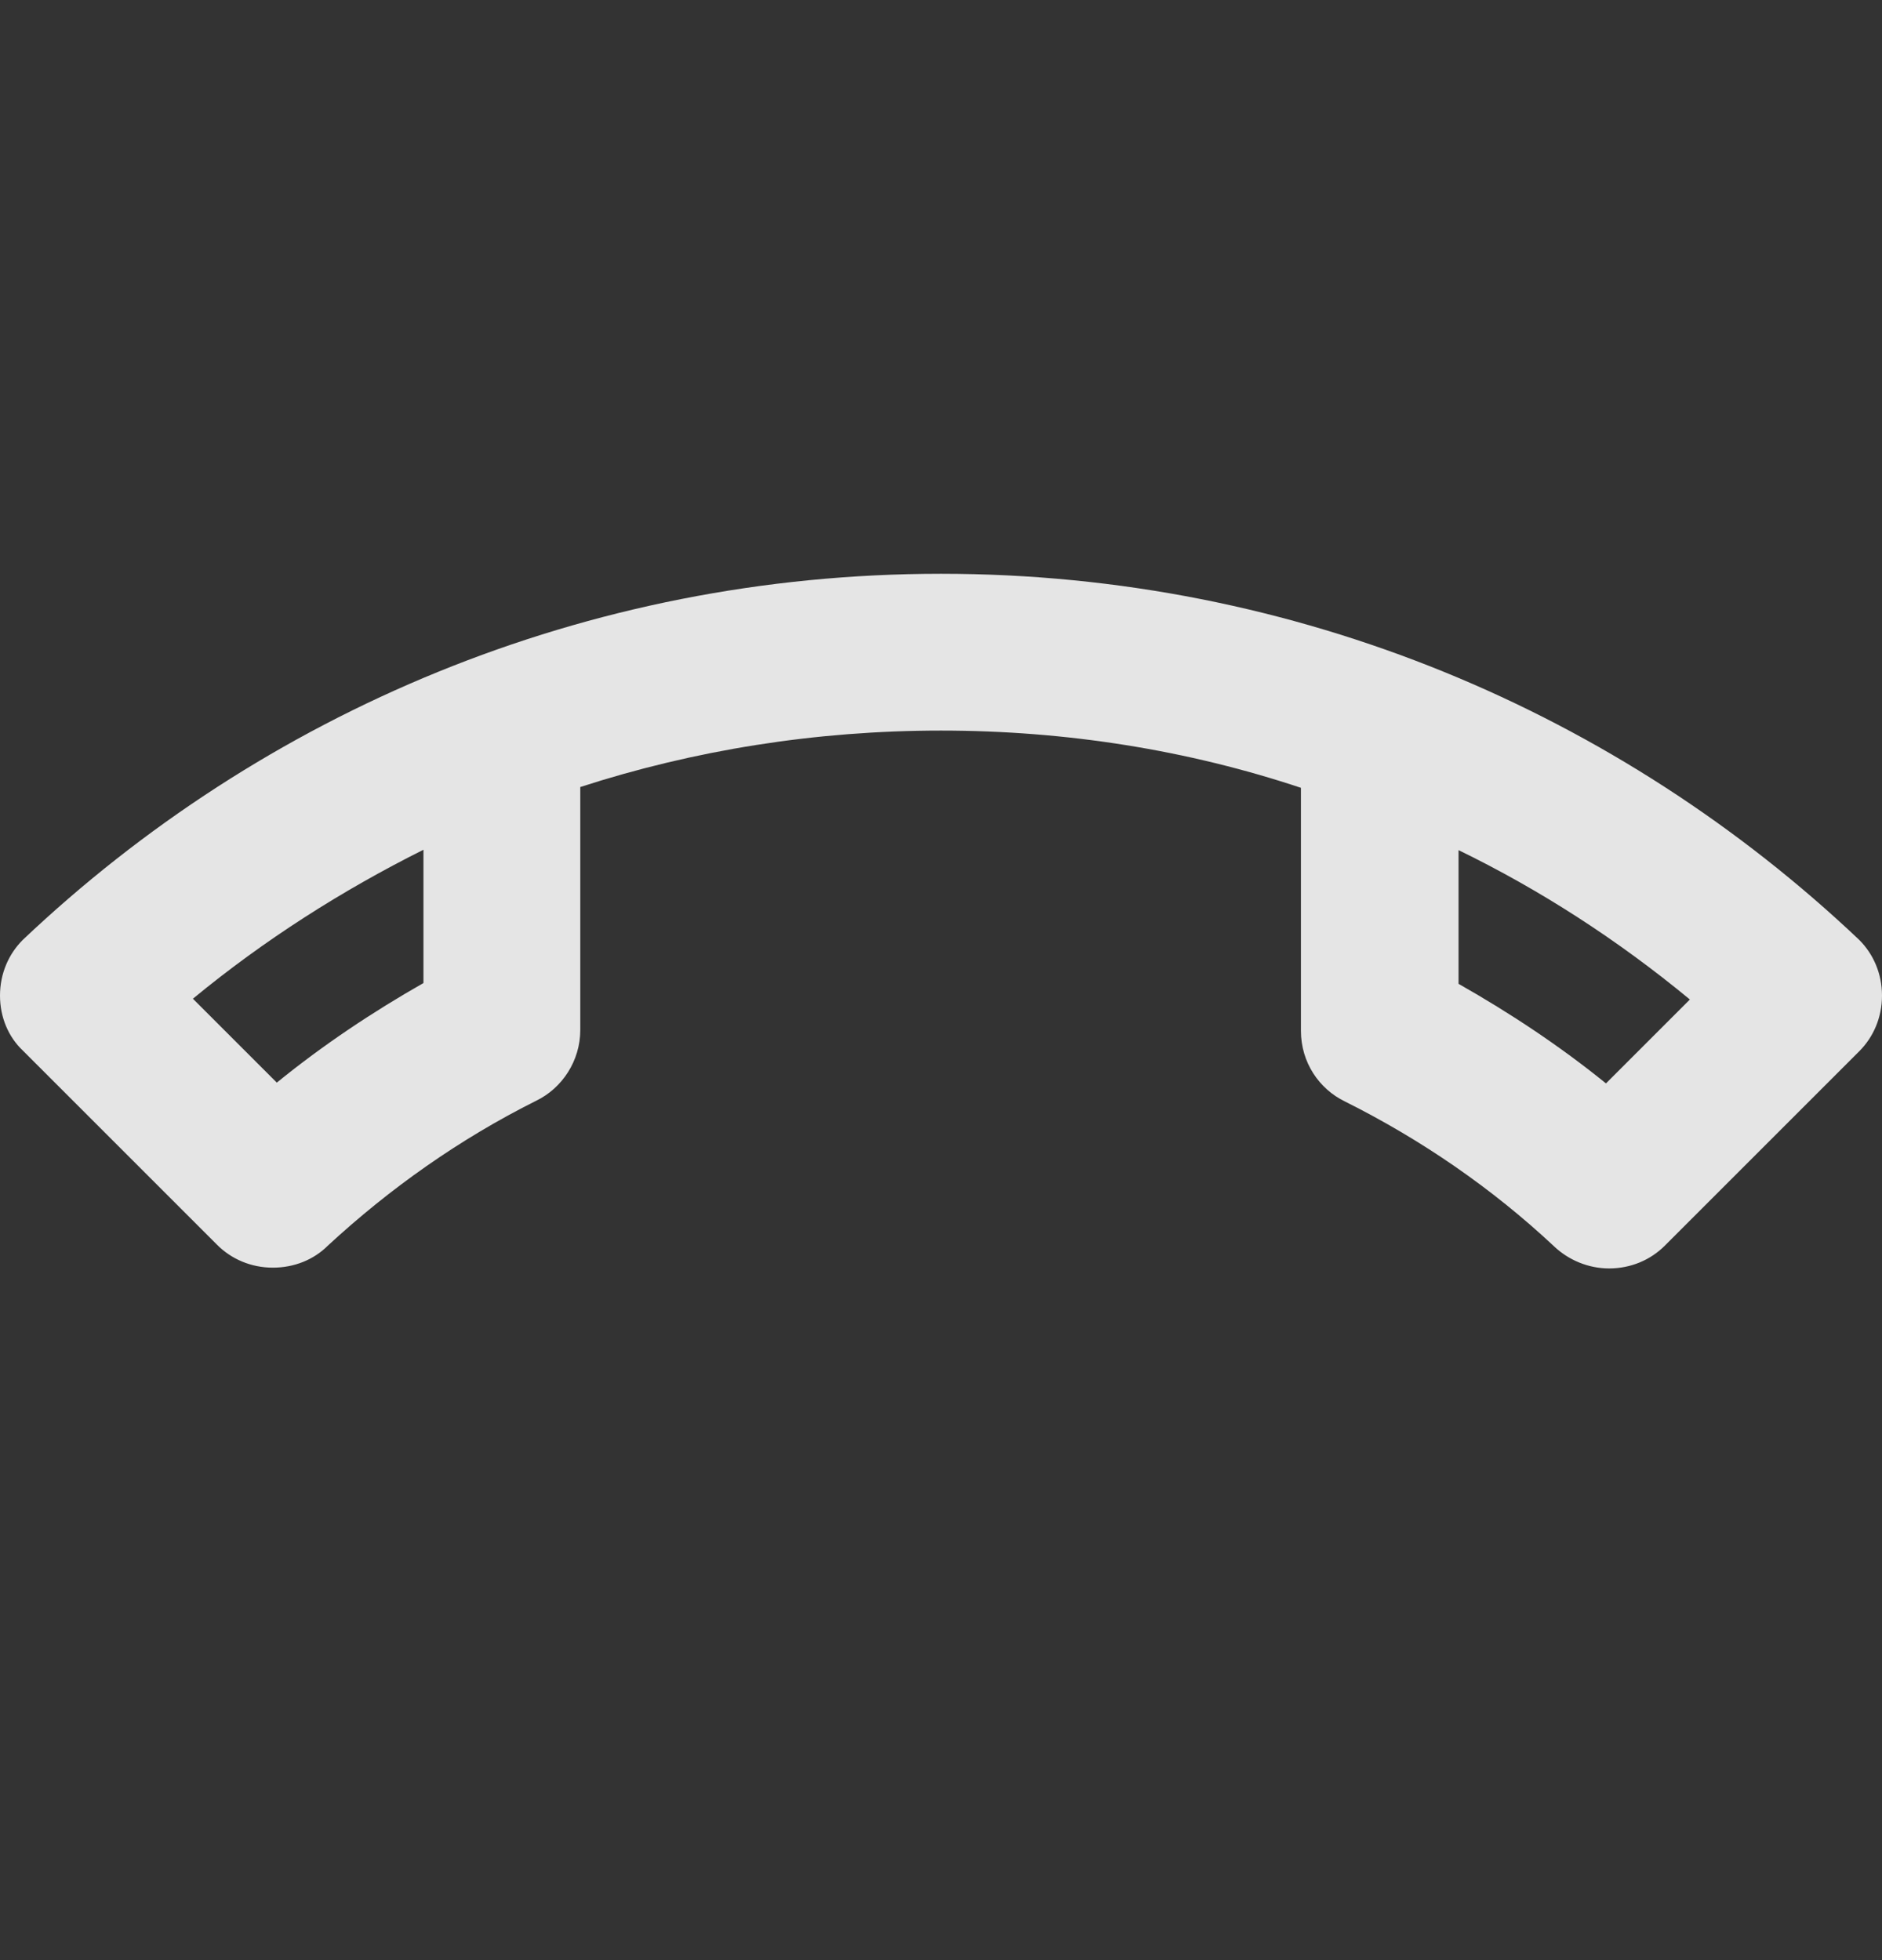 <svg width="24" height="25" viewBox="0 0 24 25" fill="none" xmlns="http://www.w3.org/2000/svg">
<rect x="0" y="0" width="24" height="25" fill="#333333" stroke="none"/>
<g clip-path="url(#clip0_2121_1701)">
<path d="M18.59 10.838C19.64 11.348 20.63 11.988 21.55 12.748L20.48 13.818C19.9 13.348 19.27 12.928 18.6 12.548V10.838H18.59ZM5.4 10.838V12.538C4.75 12.908 4.12 13.328 3.53 13.808L2.46 12.738C3.37 11.988 4.36 11.358 5.4 10.838ZM12 7.318C7.46 7.318 3.34 9.098 0.29 11.988C0.11 12.168 0 12.418 0 12.698C0 12.978 0.11 13.228 0.29 13.398L2.77 15.878C2.95 16.058 3.2 16.168 3.48 16.168C3.75 16.168 4 16.068 4.18 15.888C4.97 15.158 5.86 14.528 6.84 14.038C7.17 13.878 7.4 13.528 7.4 13.138V10.038C8.85 9.568 10.4 9.318 12 9.318C13.6 9.318 15.15 9.568 16.59 10.048V13.148C16.59 13.548 16.82 13.888 17.15 14.048C18.13 14.538 19.03 15.158 19.82 15.898C20 16.068 20.25 16.178 20.52 16.178C20.8 16.178 21.05 16.068 21.23 15.888L23.71 13.408C23.89 13.228 24 12.978 24 12.698C24 12.418 23.89 12.168 23.71 11.988C20.66 9.098 16.54 7.318 12 7.318Z" fill="white" fill-opacity="0.87"/>
</g>
<defs>
<clipPath id="clip0_2121_1701">
<rect width="24" height="24" fill="white" transform="translate(0 0.318)"/>
</clipPath>
</defs>
</svg>
